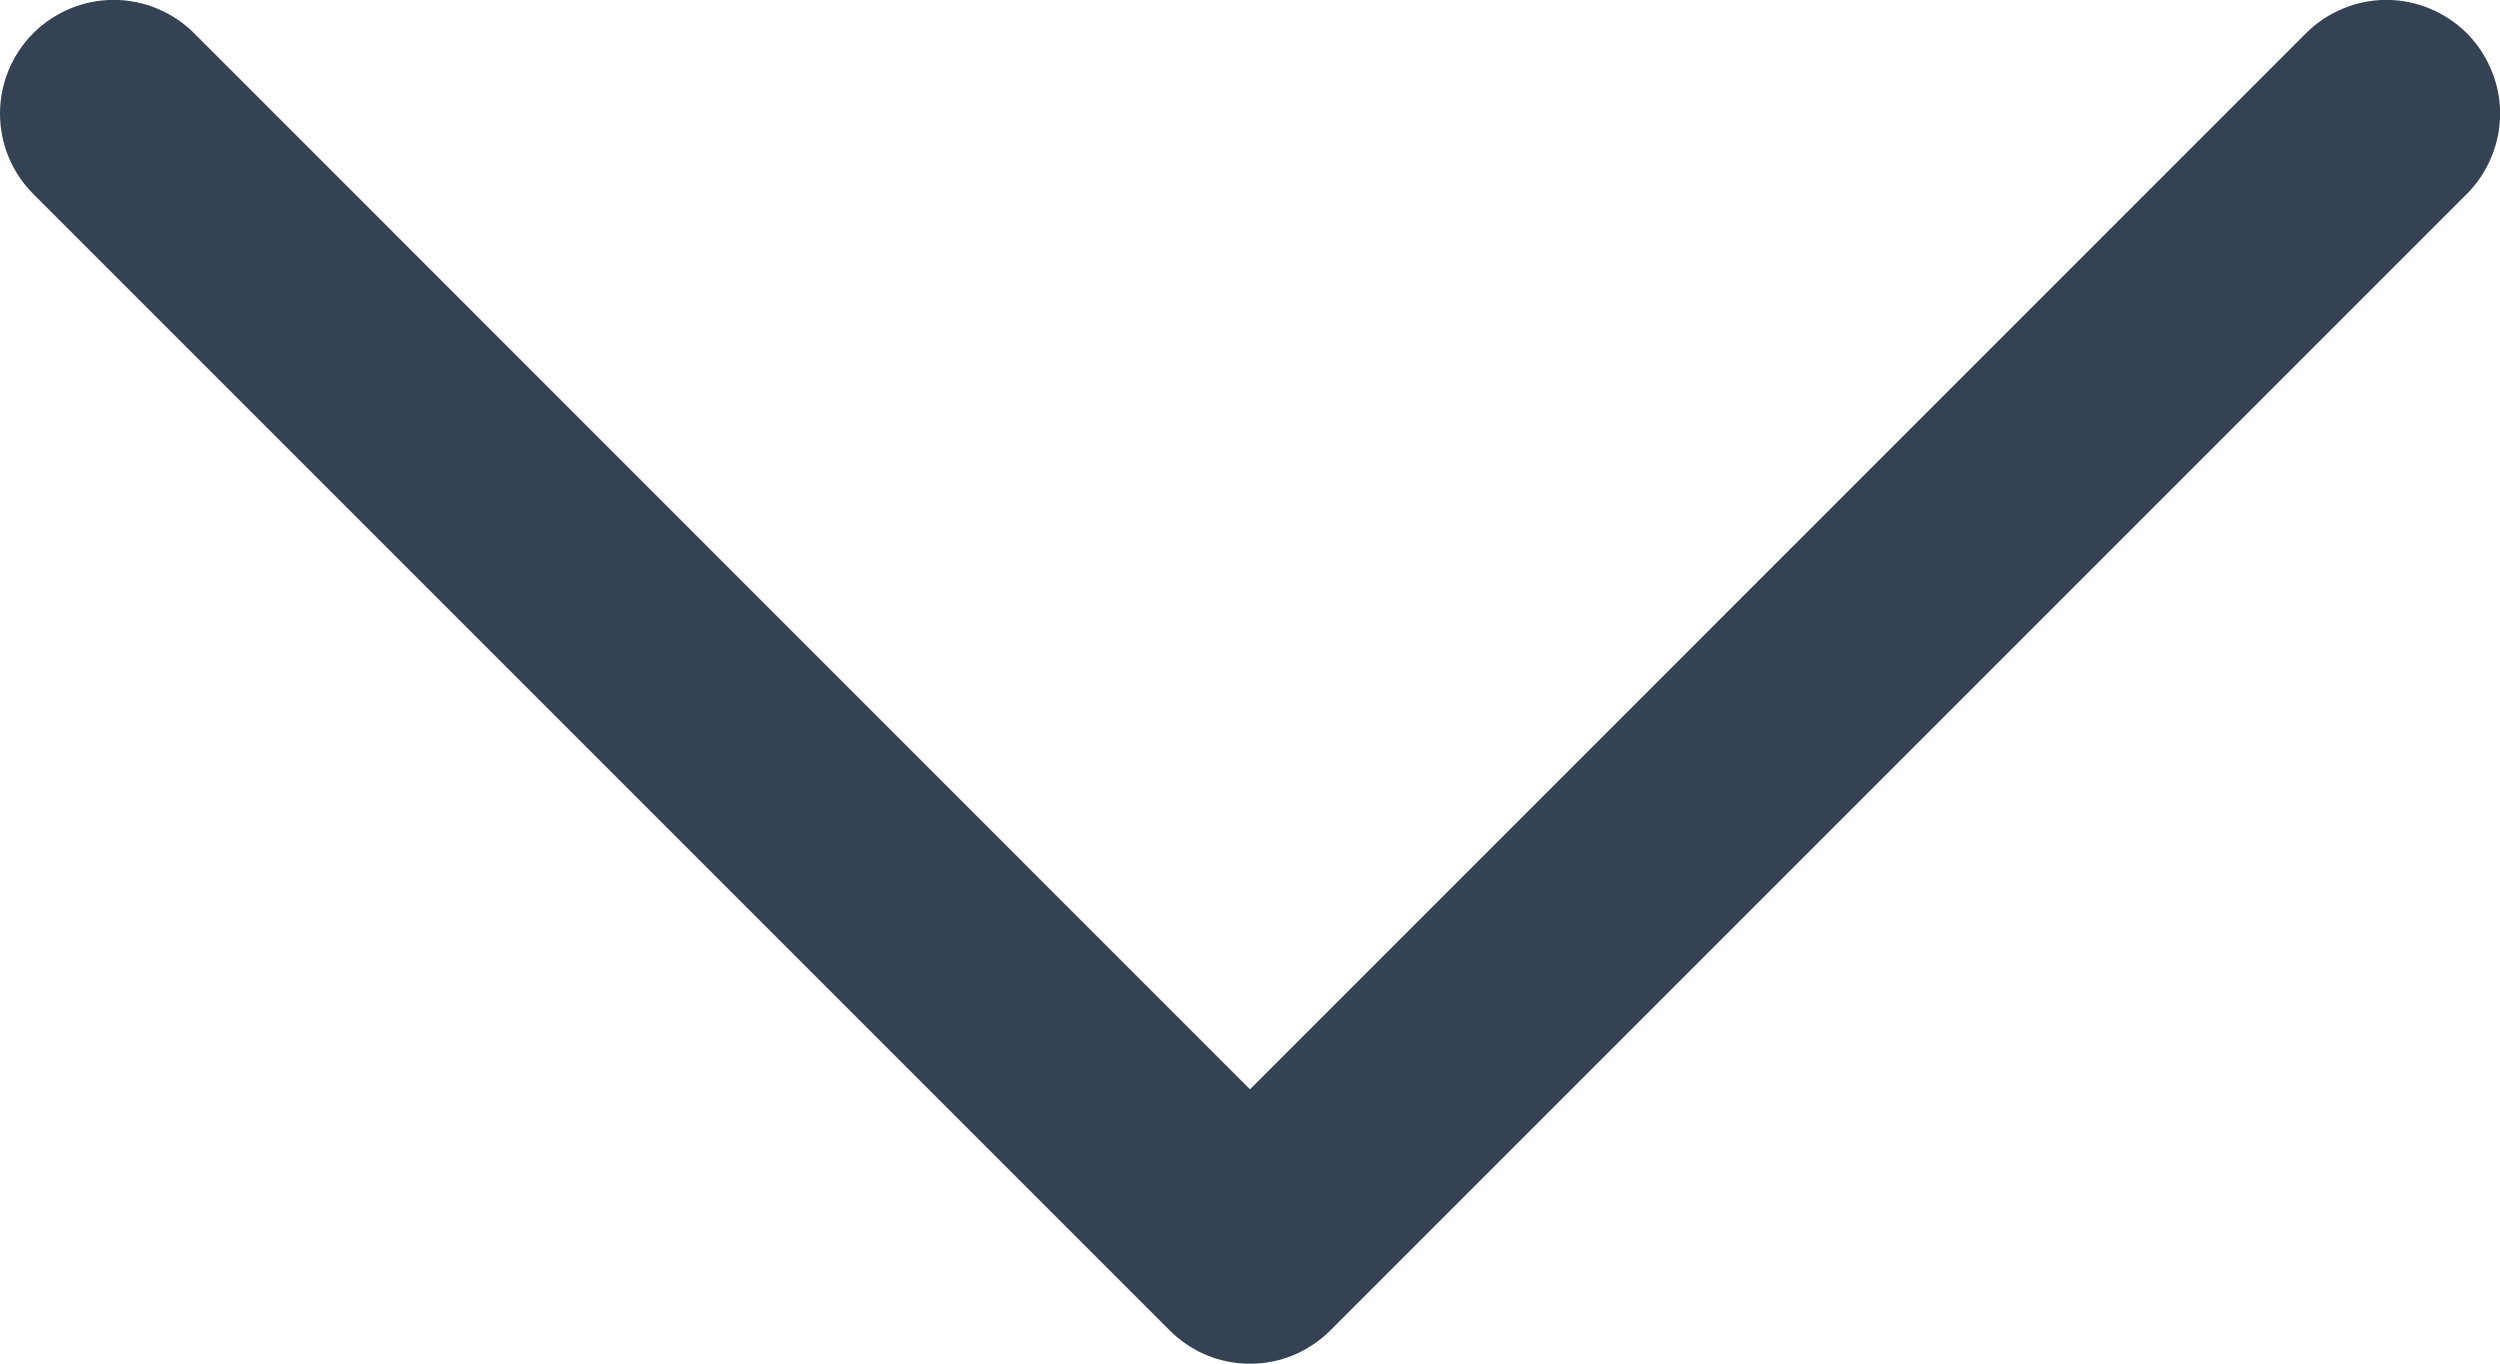 <svg width="22" height="12" viewBox="0 0 22 12" fill="none" xmlns="http://www.w3.org/2000/svg">
<path d="M21.708 1.707L11.708 11.707C11.615 11.8 11.504 11.874 11.383 11.925C11.262 11.975 11.132 12.001 11 12.001C10.869 12.001 10.739 11.975 10.617 11.925C10.496 11.874 10.385 11.8 10.293 11.707L0.293 1.707C0.105 1.52 -0 1.265 -0 1C-0 0.735 0.105 0.48 0.293 0.292C0.48 0.105 0.735 -0.001 1 -0.001C1.265 -0.001 1.52 0.105 1.708 0.292L11 9.586L20.293 0.292C20.386 0.2 20.496 0.126 20.617 0.076C20.739 0.025 20.869 -0.001 21 -0.001C21.131 -0.001 21.262 0.025 21.383 0.076C21.504 0.126 21.615 0.2 21.708 0.292C21.8 0.385 21.874 0.496 21.924 0.617C21.975 0.738 22.001 0.869 22.001 1C22.001 1.131 21.975 1.261 21.924 1.383C21.874 1.504 21.8 1.615 21.708 1.707Z" fill="#344253"/>
</svg>


